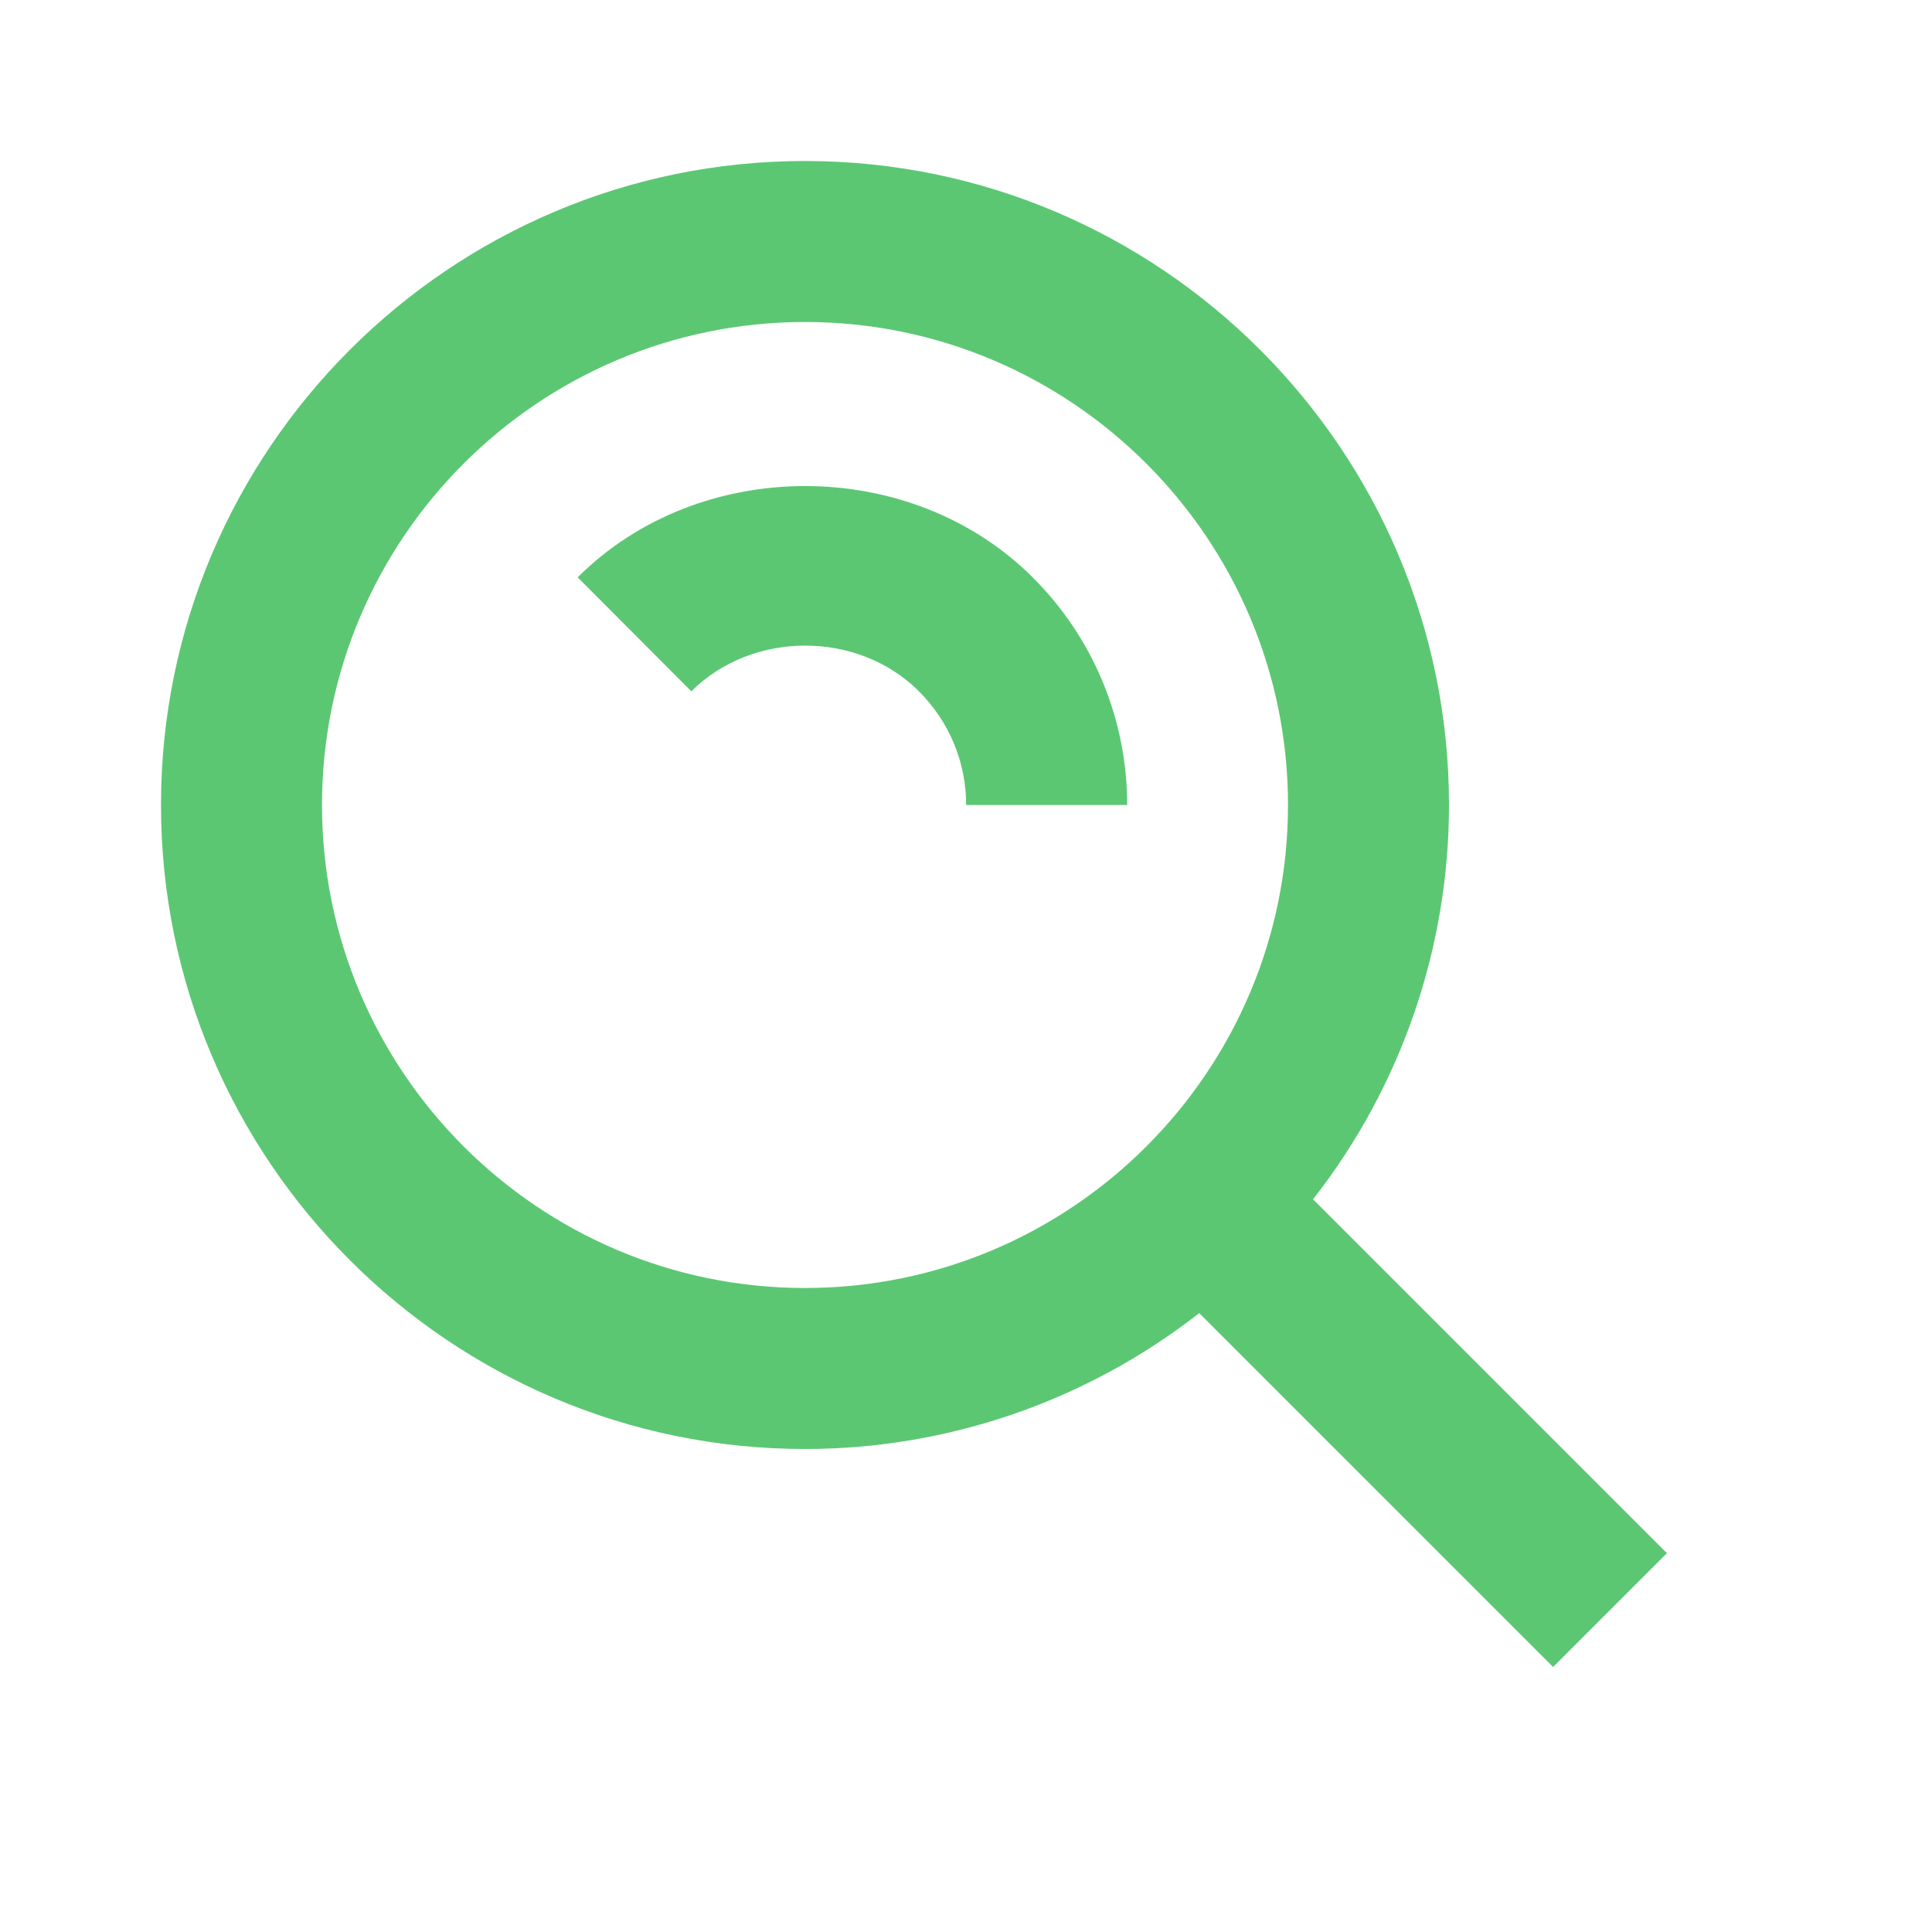 <svg width="24" height="24" viewBox="0 0 24 24" fill="none" xmlns="http://www.w3.org/2000/svg">
<path d="M10 18C11.775 18 13.499 17.405 14.897 16.312L19.293 20.708L20.707 19.294L16.311 14.898C17.405 13.5 18 11.775 18 10C18 5.589 14.411 2 10 2C5.589 2 2 5.589 2 10C2 14.411 5.589 18 10 18ZM10 4C13.309 4 16 6.691 16 10C16 13.309 13.309 16 10 16C6.691 16 4 13.309 4 10C4 6.691 6.691 4 10 4Z" fill="#5CC773"/>
<path d="M11.414 8.586C11.793 8.966 12.002 9.468 12.002 10H14.002C14.003 9.475 13.899 8.954 13.698 8.469C13.496 7.983 13.201 7.543 12.828 7.172C11.314 5.66 8.689 5.66 7.176 7.172L8.588 8.588C9.348 7.83 10.658 7.832 11.414 8.586Z" fill="#5CC773"/>
</svg>

